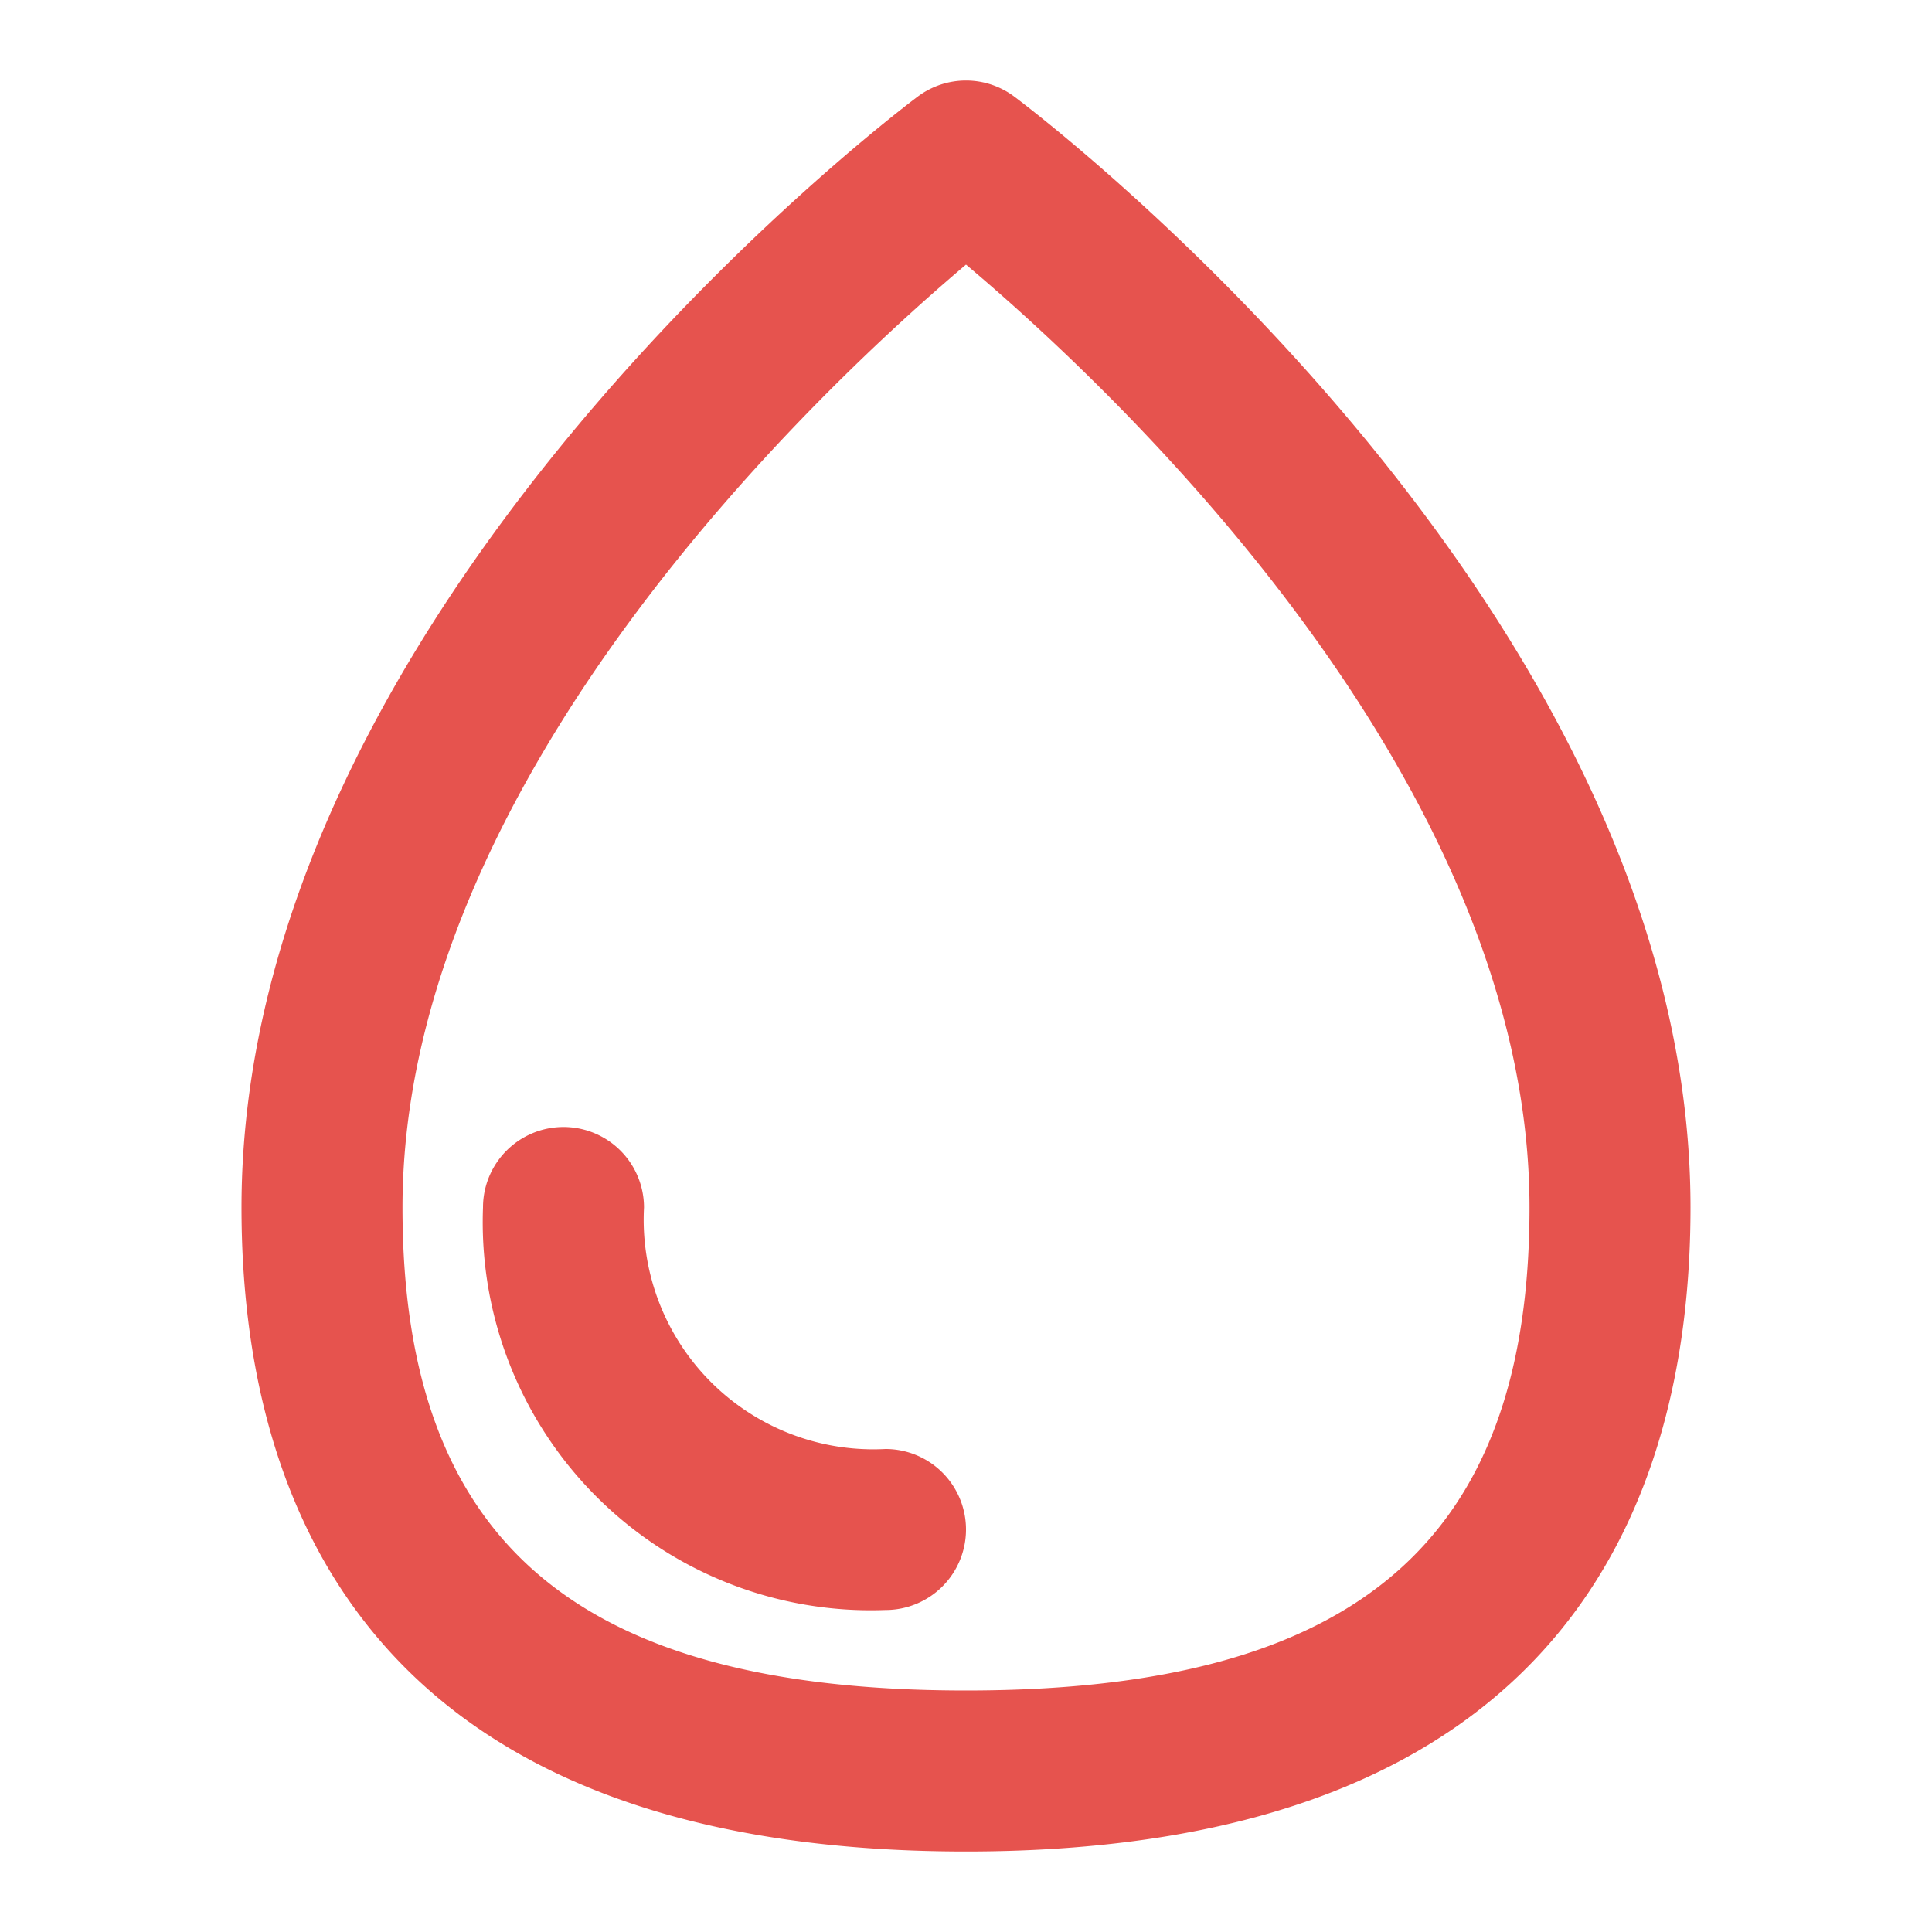 <?xml version="1.0" encoding="utf-8"?><!-- Uploaded to: SVG Repo, www.svgrepo.com, Generator: SVG Repo Mixer Tools -->
<svg fill="#e6534e" width="800px" height="800px" viewBox="0 0 24 24" xmlns="http://www.w3.org/2000/svg"><path d="M21,15c0-7.415-8.057-13.543-8.4-13.8a1,1,0,0,0-1.2,0C11.057,1.457,3,7.585,3,15c0,3.649,1.562,8,9,8S21,18.649,21,15Zm-9,6c-4.841,0-7-1.851-7-6C5,9.668,10.205,4.806,12,3.287,13.8,4.8,19,9.657,19,15,19,19.149,16.841,21,12,21Zm0-2a1,1,0,0,1-1,1,4.821,4.821,0,0,1-5-5A1,1,0,0,1,8,15,2.853,2.853,0,0,0,11,18,1,1,0,0,1,12,19Z"/></svg>